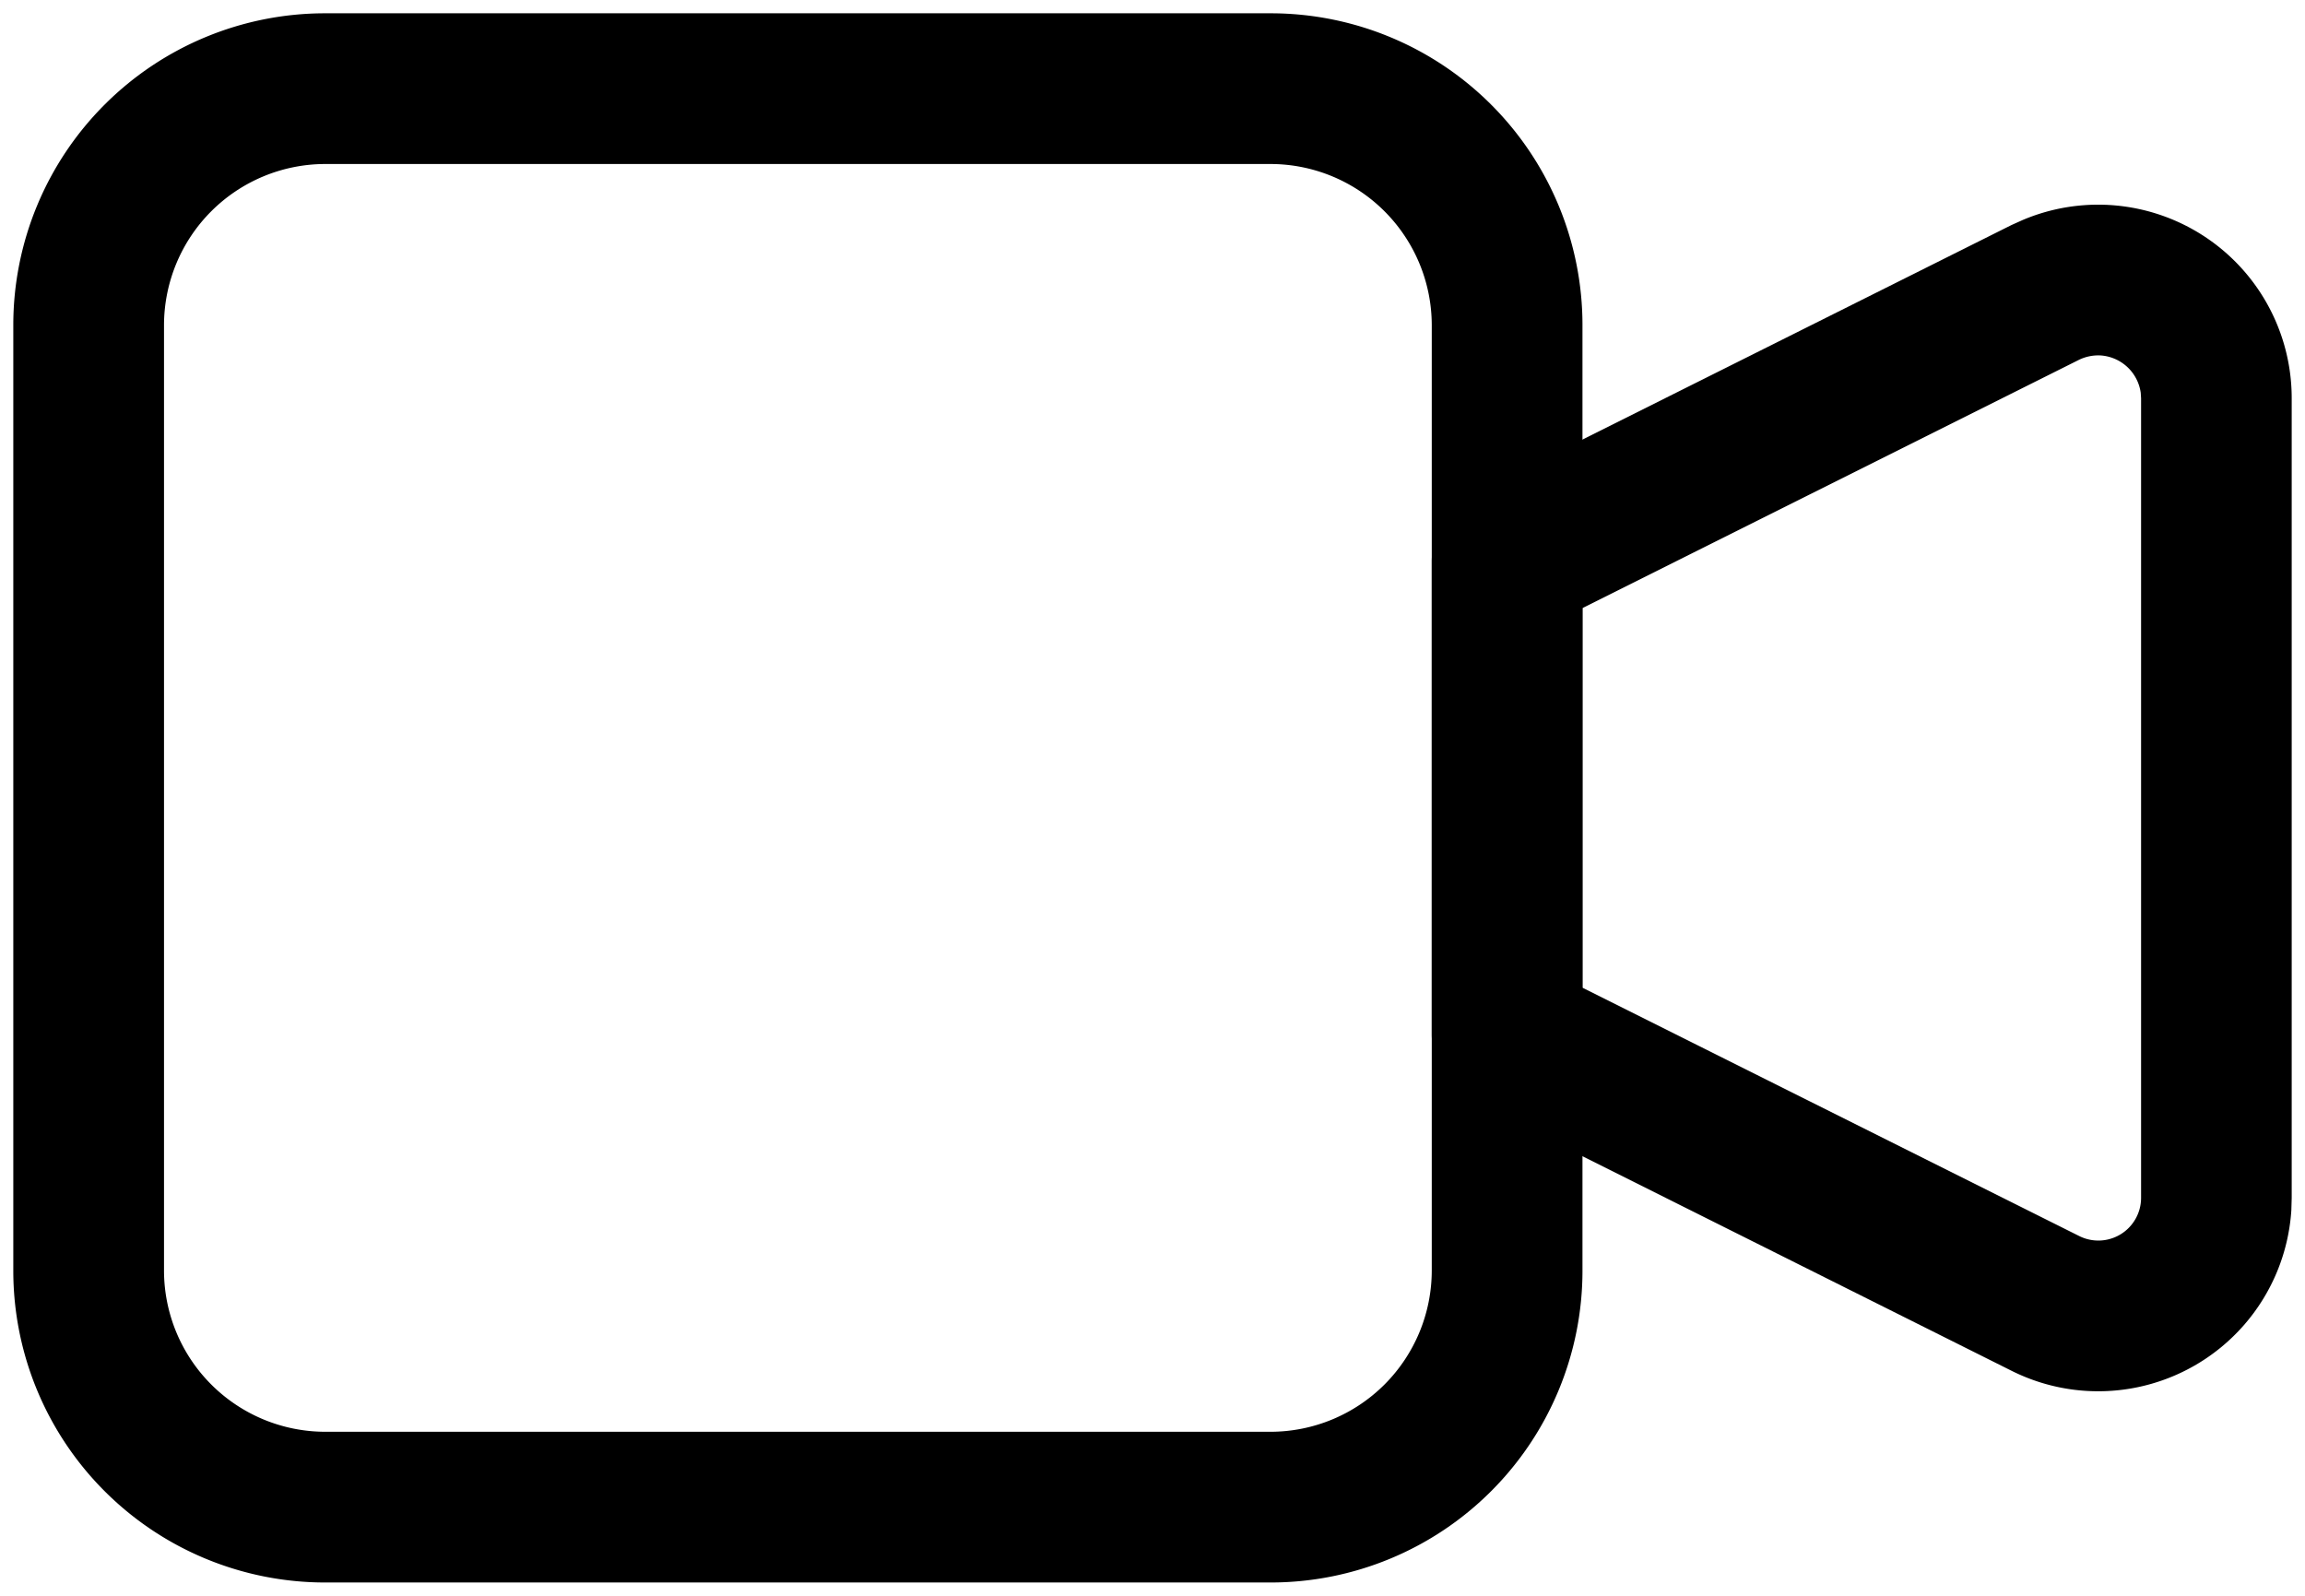 <svg viewBox="0 0 26 18" xmlns="http://www.w3.org/2000/svg"><path d="M24.147 4.43a.49.49 0 0 0-.458-.421.5.5 0 0 0-.239.05l-5.6 2.8v4.282l5.601 2.8a.482.482 0 0 0 .7-.431V4.491zm1.703 9.08-.004.14a2.183 2.183 0 0 1-3.156 1.812l-6.07-3.035a.85.85 0 0 1-.47-.76V6.333a.85.85 0 0 1 .47-.76l6.07-3.035.127-.057a2.183 2.183 0 0 1 3.033 2.01z"/><path d="M16.15 3.667a1.82 1.82 0 0 0-1.817-1.817H3.667A1.82 1.82 0 0 0 1.85 3.667v10.666a1.82 1.82 0 0 0 1.817 1.817h10.666a1.82 1.82 0 0 0 1.817-1.817zm1.7 10.666a3.517 3.517 0 0 1-3.517 3.517H3.667A3.517 3.517 0 0 1 .15 14.333V3.667A3.517 3.517 0 0 1 3.667.15h10.666a3.517 3.517 0 0 1 3.517 3.517z"/></svg>